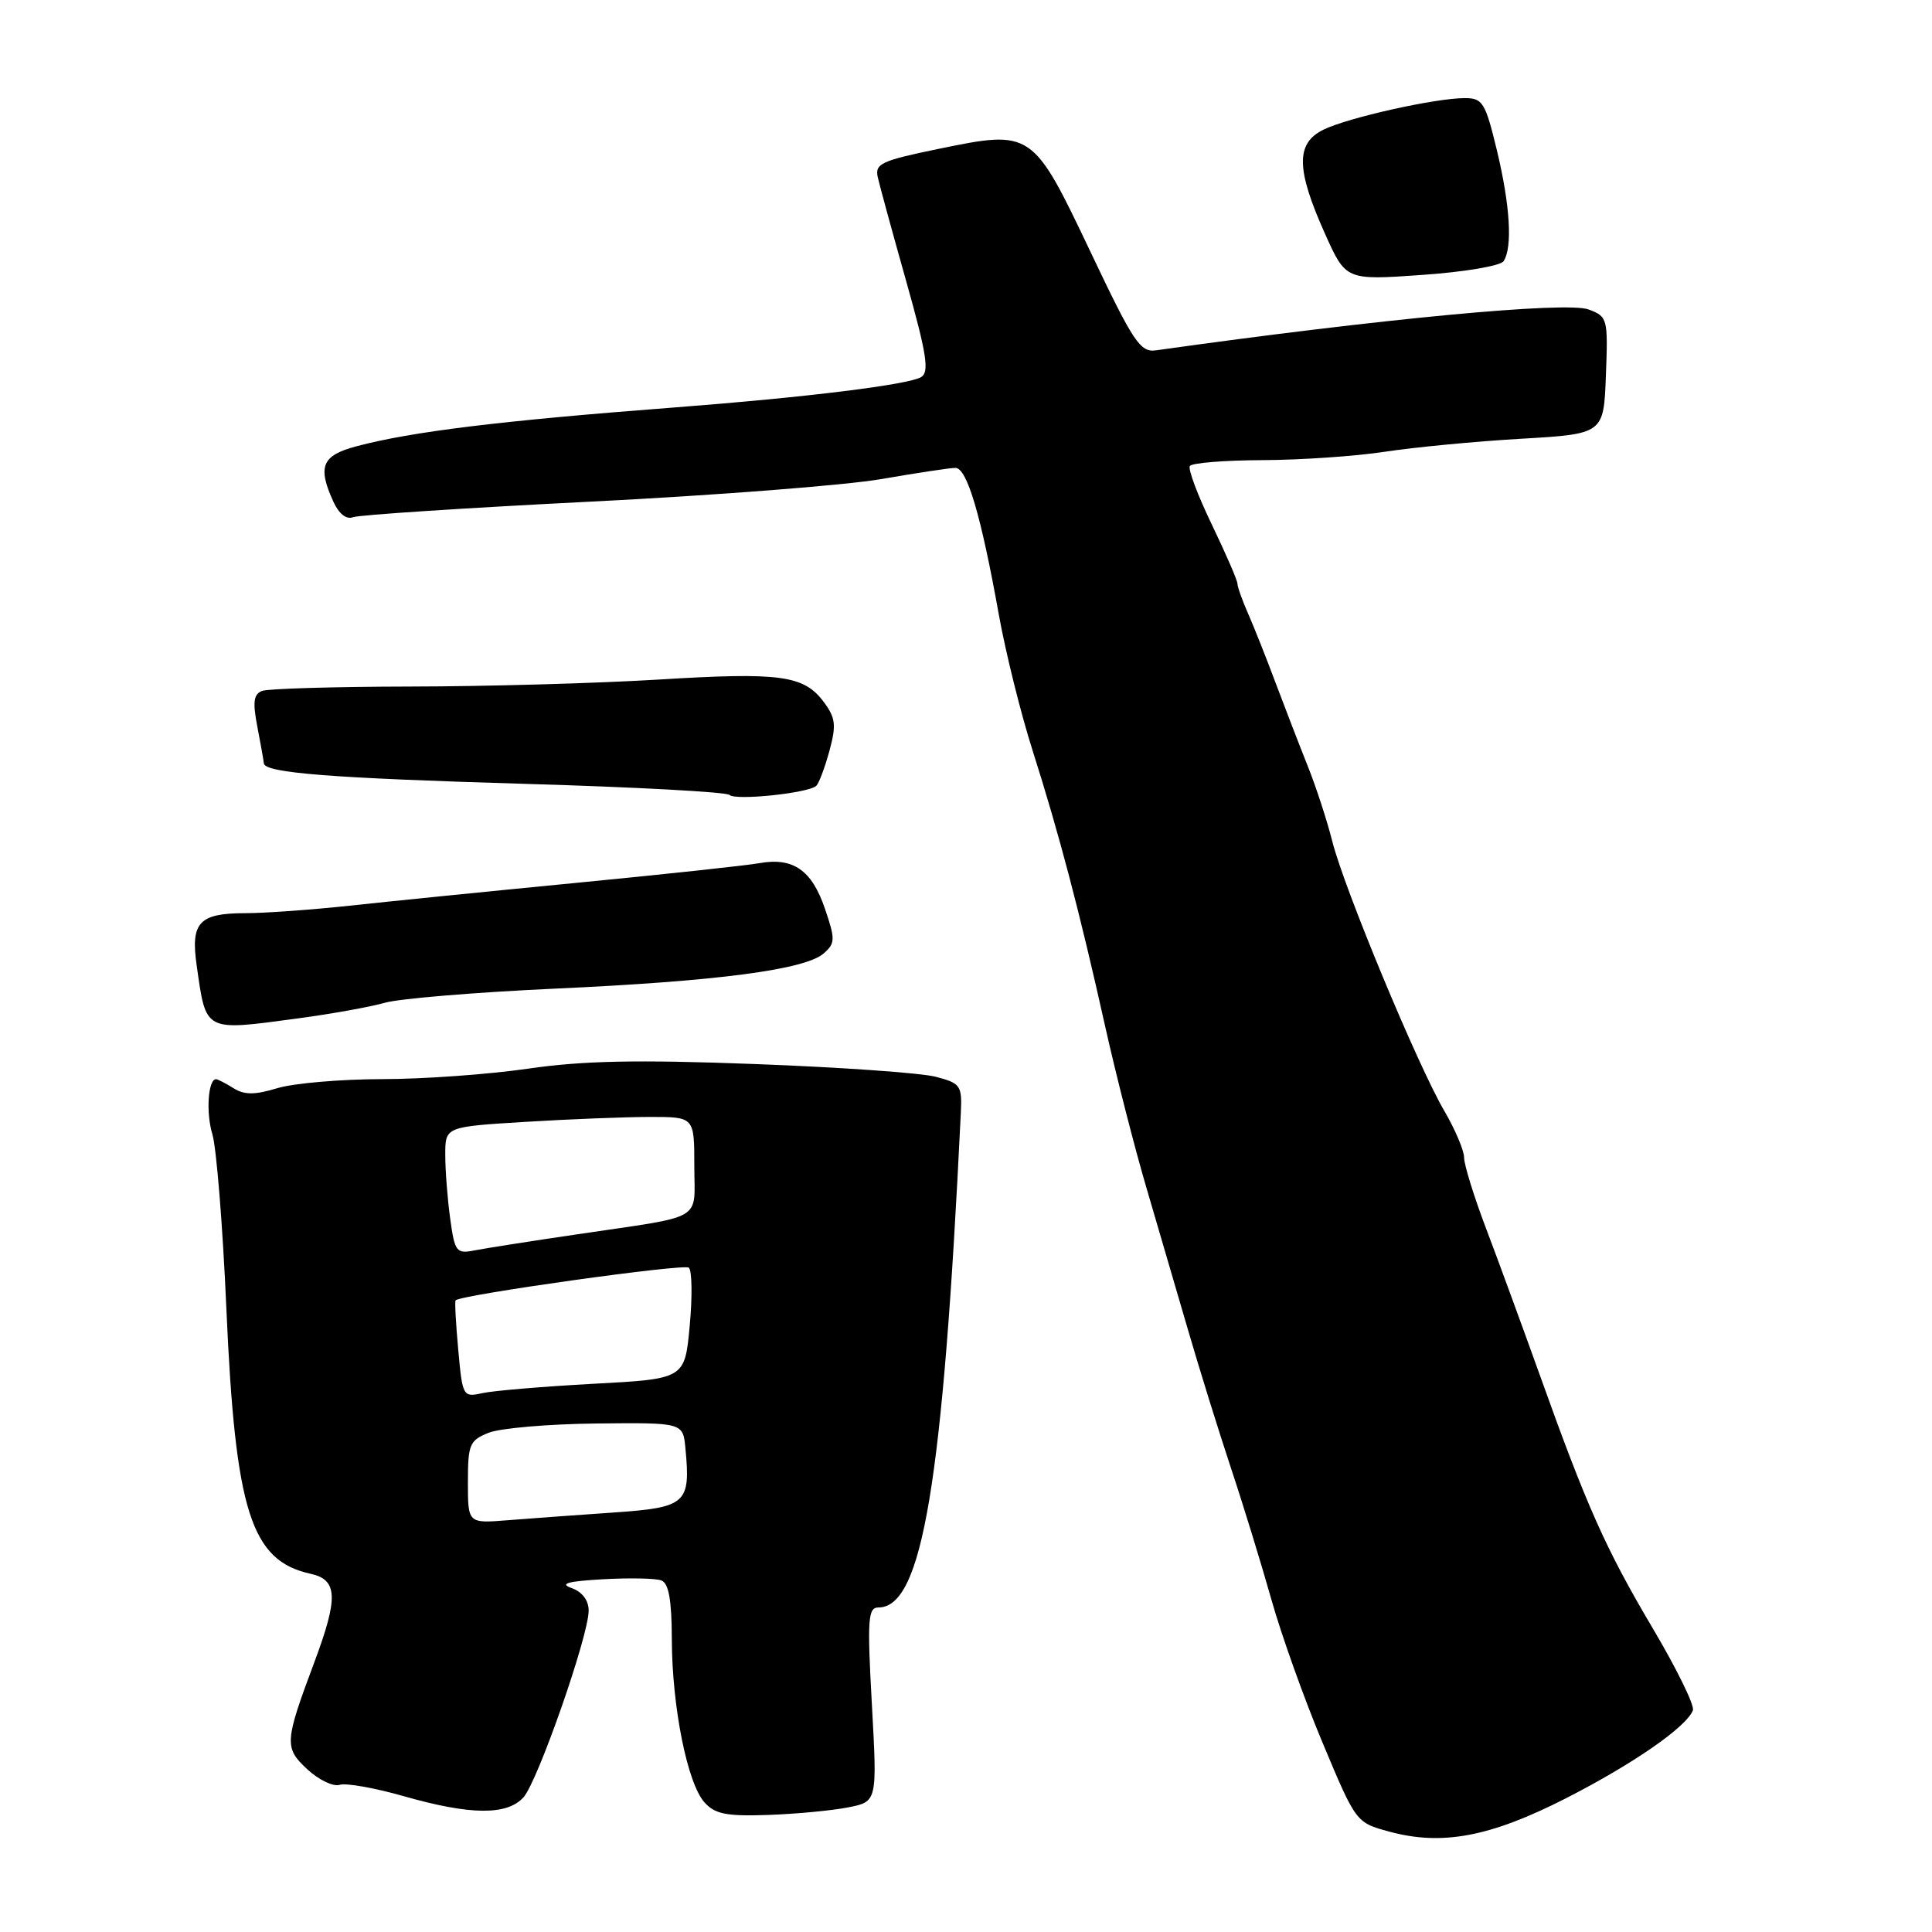 <?xml version="1.0" encoding="UTF-8" standalone="no"?>
<!DOCTYPE svg PUBLIC "-//W3C//DTD SVG 1.1//EN" "http://www.w3.org/Graphics/SVG/1.1/DTD/svg11.dtd" >
<svg xmlns="http://www.w3.org/2000/svg" xmlns:xlink="http://www.w3.org/1999/xlink" version="1.1" viewBox="0 0 256 256">
 <g >
 <path fill="currentColor"
d=" M 207.50 238.28 C 216.40 233.73 223.47 228.84 224.32 226.62 C 224.56 225.99 222.16 221.09 218.98 215.73 C 212.72 205.15 210.25 199.60 203.96 182.00 C 201.69 175.68 198.53 167.04 196.92 162.80 C 195.31 158.57 194.00 154.33 194.00 153.39 C 194.00 152.45 192.82 149.67 191.39 147.22 C 187.87 141.22 178.11 117.73 176.54 111.50 C 175.85 108.75 174.38 104.25 173.28 101.50 C 172.18 98.75 170.27 93.80 169.03 90.50 C 167.80 87.20 166.16 83.08 165.40 81.35 C 164.63 79.62 163.99 77.82 163.97 77.35 C 163.96 76.88 162.42 73.35 160.57 69.50 C 158.71 65.65 157.40 62.16 157.66 61.75 C 157.91 61.34 162.25 60.99 167.31 60.97 C 172.36 60.95 179.65 60.45 183.50 59.86 C 187.35 59.27 195.45 58.49 201.50 58.14 C 212.50 57.50 212.50 57.50 212.79 49.74 C 213.08 42.21 213.01 41.95 210.51 41.01 C 207.62 39.90 182.83 42.25 153.18 46.42 C 151.09 46.72 150.19 45.37 144.50 33.38 C 136.83 17.25 136.73 17.18 124.35 19.73 C 116.77 21.29 115.91 21.69 116.31 23.49 C 116.56 24.60 118.26 30.82 120.09 37.31 C 122.79 46.89 123.16 49.28 122.07 49.96 C 120.42 50.97 106.87 52.65 89.50 53.98 C 66.32 55.75 54.61 57.18 47.25 59.13 C 42.65 60.35 42.04 61.80 44.18 66.49 C 44.91 68.09 45.90 68.87 46.78 68.53 C 47.57 68.23 61.73 67.30 78.25 66.47 C 94.77 65.64 112.11 64.29 116.78 63.48 C 121.44 62.67 125.87 62.00 126.60 62.00 C 128.14 62.00 130.00 68.32 132.36 81.50 C 133.25 86.45 135.26 94.55 136.84 99.50 C 140.34 110.49 143.07 120.87 146.44 136.00 C 147.85 142.32 150.32 152.00 151.94 157.50 C 153.55 163.00 156.06 171.55 157.50 176.50 C 158.94 181.45 161.46 189.55 163.10 194.50 C 164.75 199.45 167.16 207.32 168.48 212.00 C 169.80 216.68 172.85 225.22 175.28 231.00 C 179.68 241.50 179.68 241.50 184.09 242.70 C 191.09 244.60 197.46 243.40 207.50 238.28 Z  M 112.37 239.49 C 116.24 238.73 116.24 238.73 115.53 225.87 C 114.90 214.55 115.01 213.00 116.39 213.00 C 122.21 213.00 124.94 196.60 127.31 147.55 C 127.49 143.82 127.30 143.55 124.00 142.68 C 122.08 142.17 111.28 141.41 100.00 140.99 C 84.37 140.40 77.24 140.55 70.00 141.60 C 64.78 142.36 56.05 142.99 50.62 142.99 C 45.18 143.00 38.95 143.53 36.78 144.18 C 33.73 145.10 32.39 145.10 30.92 144.18 C 29.88 143.53 28.85 143.00 28.63 143.00 C 27.57 143.00 27.27 147.44 28.14 150.29 C 28.68 152.06 29.52 162.50 30.00 173.50 C 31.18 200.27 33.26 206.80 41.14 208.53 C 44.75 209.32 44.86 211.66 41.66 220.23 C 37.69 230.84 37.64 231.59 40.73 234.45 C 42.23 235.84 44.16 236.77 45.00 236.50 C 45.85 236.23 49.68 236.91 53.52 238.01 C 62.33 240.52 67.17 240.57 69.36 238.16 C 71.25 236.06 78.00 216.75 78.00 213.42 C 78.00 212.06 77.15 210.93 75.75 210.43 C 74.09 209.84 75.17 209.53 79.89 209.26 C 83.41 209.06 86.90 209.13 87.64 209.42 C 88.61 209.79 89.01 212.03 89.02 217.22 C 89.05 226.18 91.08 236.33 93.36 238.84 C 94.75 240.38 96.28 240.68 101.78 240.49 C 105.48 240.36 110.24 239.91 112.37 239.49 Z  M 39.50 134.94 C 43.90 134.35 49.08 133.42 51.00 132.87 C 52.92 132.32 63.05 131.48 73.50 131.00 C 95.00 130.03 106.73 128.49 109.16 126.32 C 110.68 124.98 110.69 124.46 109.31 120.41 C 107.57 115.30 105.11 113.58 100.64 114.37 C 98.92 114.68 88.05 115.85 76.50 116.97 C 64.95 118.09 51.37 119.46 46.33 120.01 C 41.29 120.55 35.08 121.00 32.54 121.00 C 26.38 121.00 25.24 122.22 26.06 127.92 C 27.33 136.82 26.96 136.62 39.50 134.94 Z  M 108.16 104.13 C 108.52 103.78 109.30 101.70 109.90 99.50 C 110.83 96.09 110.72 95.14 109.18 93.05 C 106.52 89.47 103.47 89.05 87.20 90.05 C 79.11 90.54 64.32 90.96 54.33 90.97 C 44.34 90.99 35.52 91.25 34.73 91.55 C 33.60 91.98 33.47 93.02 34.10 96.30 C 34.55 98.61 34.93 100.79 34.96 101.14 C 35.04 102.42 43.91 103.11 69.73 103.87 C 84.16 104.29 96.28 104.95 96.66 105.33 C 97.44 106.11 107.14 105.09 108.16 104.13 Z  M 199.23 34.61 C 200.44 32.78 200.10 27.21 198.34 19.89 C 196.81 13.57 196.46 13.00 194.09 13.00 C 190.20 13.00 178.64 15.58 175.37 17.18 C 171.68 18.98 171.73 22.41 175.55 30.93 C 178.33 37.14 178.33 37.14 188.42 36.43 C 193.96 36.05 198.83 35.23 199.23 34.61 Z  M 62.00 196.40 C 62.00 191.39 62.22 190.86 64.75 189.85 C 66.26 189.24 72.67 188.69 79.00 188.62 C 90.50 188.50 90.50 188.50 90.82 191.89 C 91.53 199.25 90.96 199.75 81.25 200.42 C 76.44 200.75 70.14 201.21 67.25 201.44 C 62.00 201.86 62.00 201.86 62.00 196.40 Z  M 60.72 178.85 C 60.40 175.37 60.24 172.42 60.37 172.30 C 61.11 171.56 90.64 167.42 91.27 167.97 C 91.70 168.34 91.75 171.81 91.39 175.68 C 90.74 182.71 90.74 182.71 78.62 183.36 C 71.95 183.72 65.33 184.28 63.90 184.60 C 61.35 185.16 61.28 185.05 60.72 178.85 Z  M 59.65 161.46 C 59.29 158.85 59.00 155.05 59.00 153.01 C 59.00 149.30 59.00 149.30 69.66 148.65 C 75.52 148.29 82.94 148.00 86.16 148.00 C 92.00 148.00 92.00 148.00 92.00 154.48 C 92.00 161.96 93.62 161.01 76.50 163.55 C 70.45 164.44 64.33 165.40 62.90 165.68 C 60.46 166.16 60.26 165.90 59.65 161.46 Z "/>
</g>
</svg>